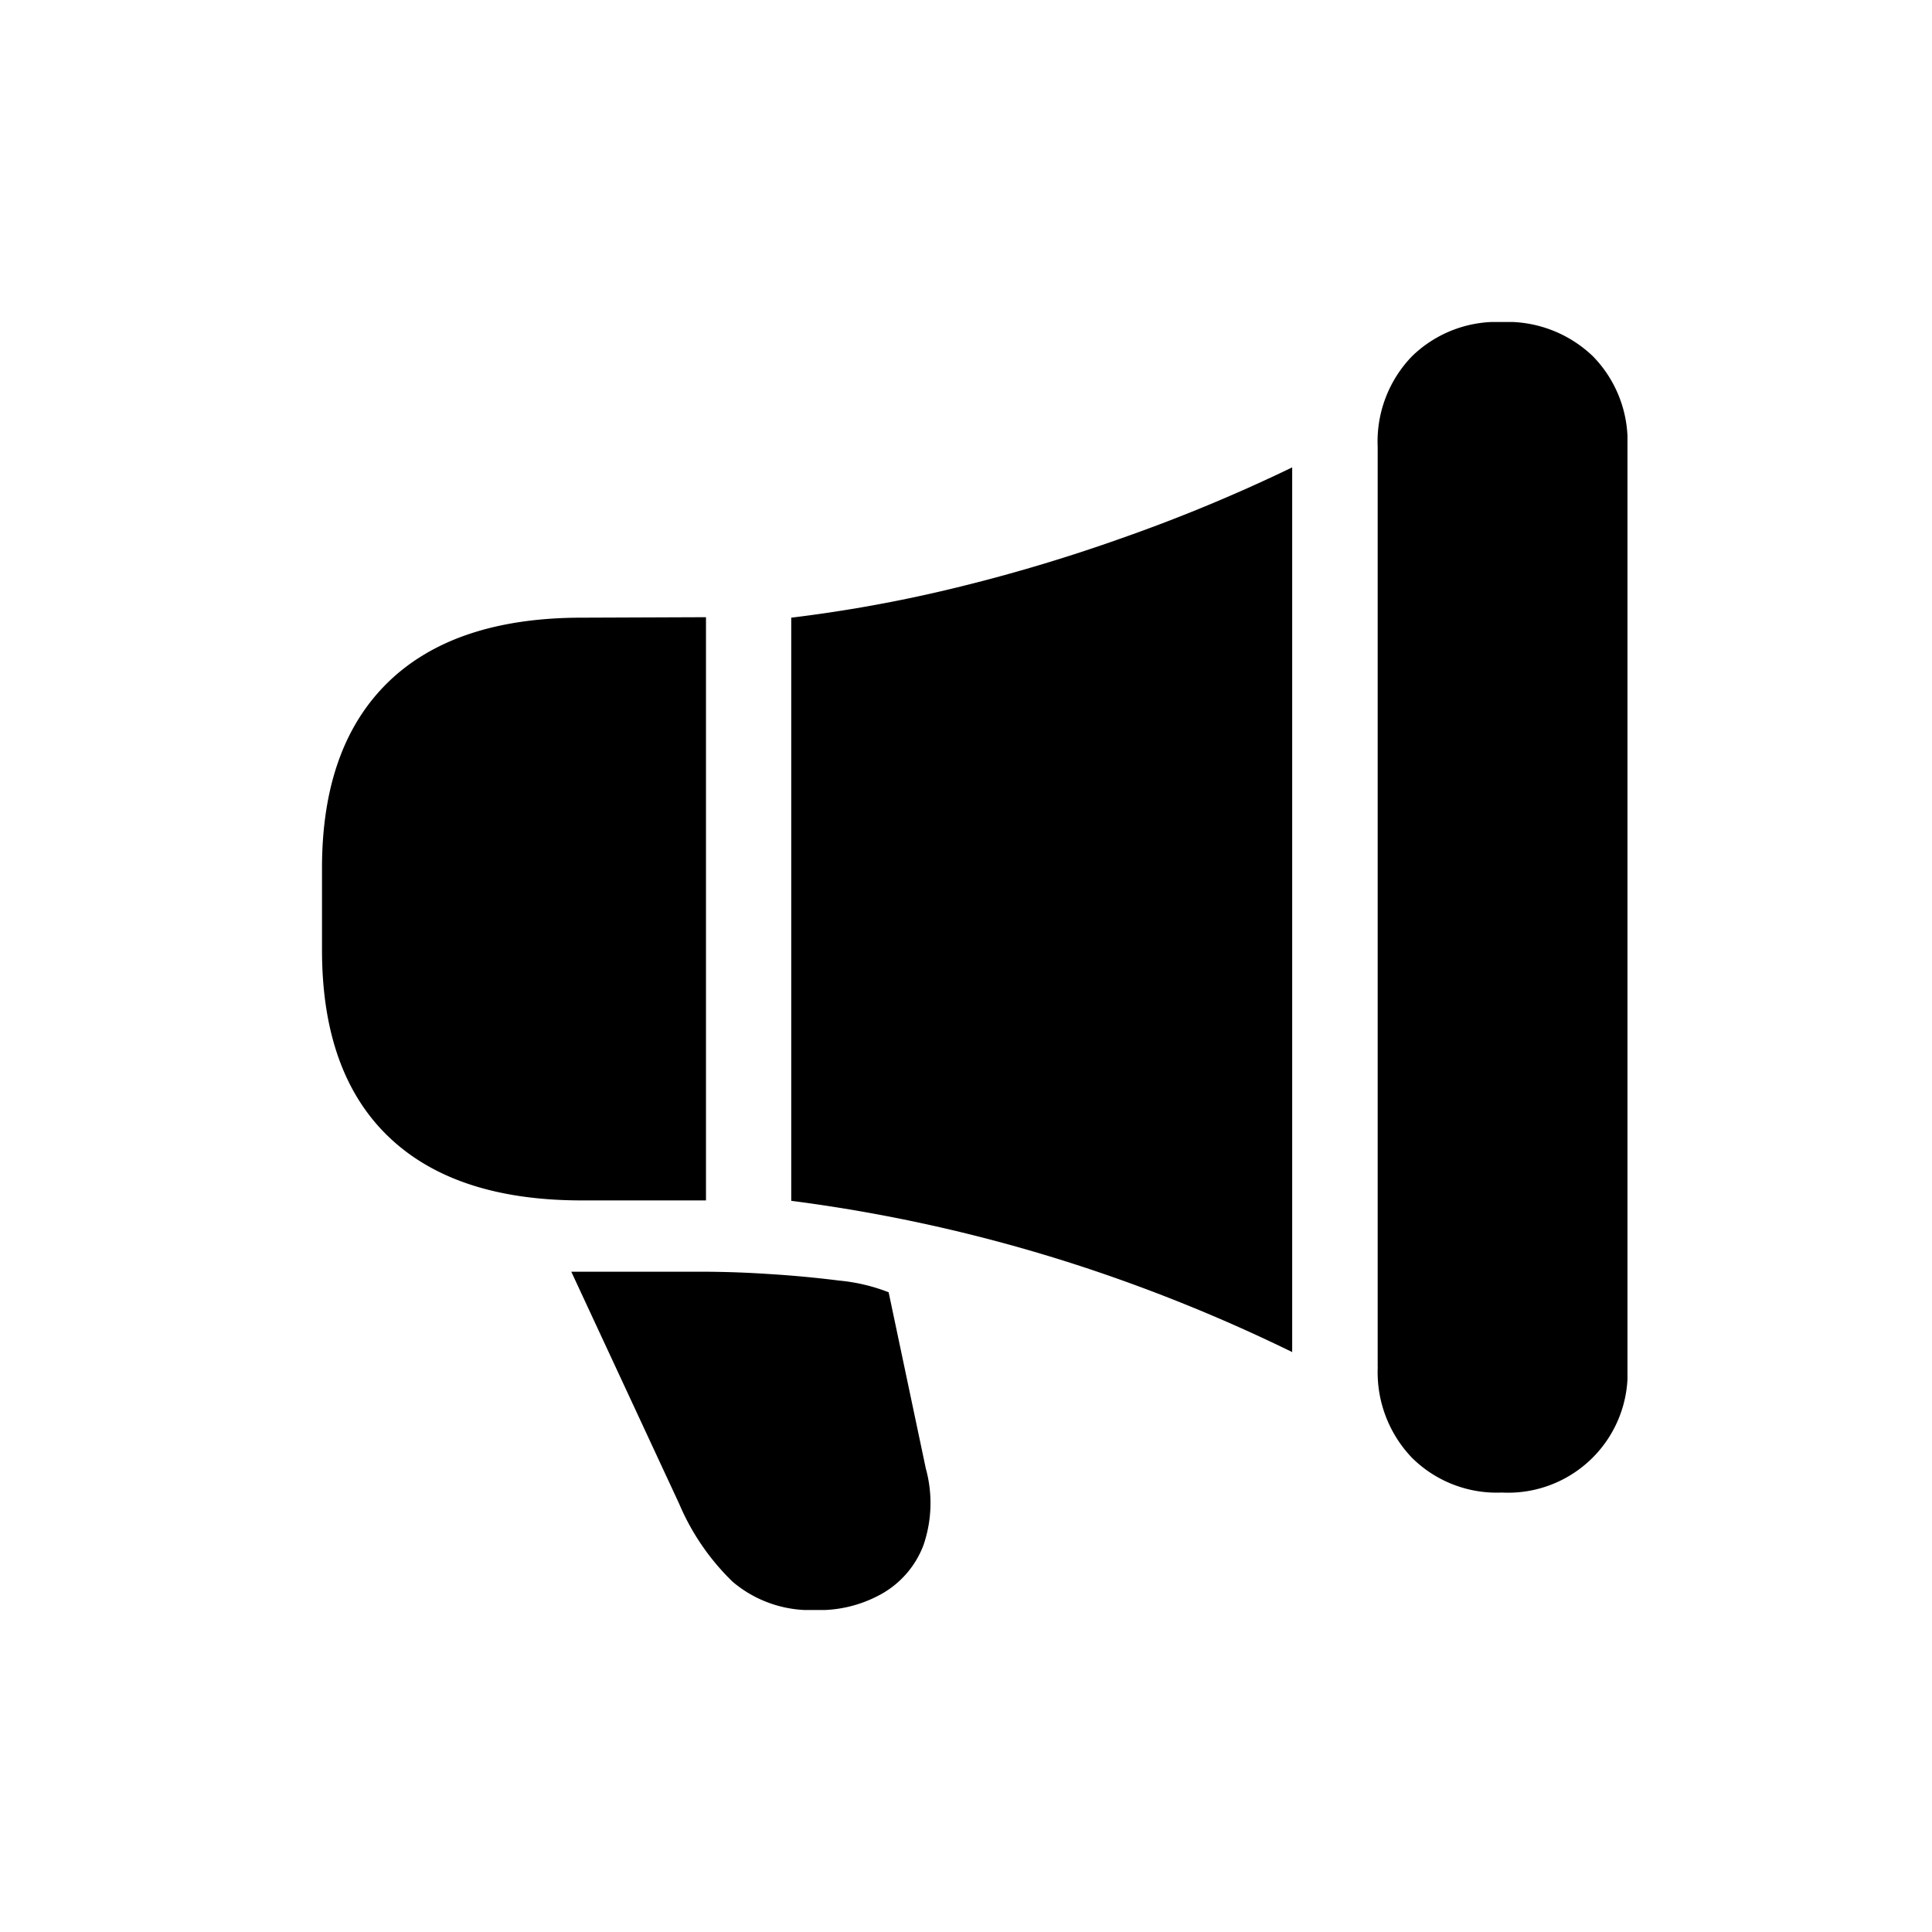 <svg width="24" height="24" fill="none" xmlns="http://www.w3.org/2000/svg"><g clip-path="url(#clip0_6994_41630)"><path d="M7.229 7.673c-1.053 0-1.854.266-2.404.798C4.275 9.004 4 9.775 4 10.784V11.8c0 1.017.275 1.79.825 2.319.55.529 1.35.793 2.404.793H8.77V7.667l-1.541.006zm2.6 7.244a19.678 19.678 0 0 1 4.163 1.007c.702.253 1.39.544 2.06.872V5.806c-.687.332-1.393.625-2.114.878-.697.248-1.407.459-2.127.632-.653.157-1.315.276-1.982.357v7.244zm7.286 2.064a1.534 1.534 0 0 0 .427 1.13 1.495 1.495 0 0 0 1.115.43 1.485 1.485 0 0 0 1.56-1.56V5.551a1.511 1.511 0 0 0-.43-1.126A1.536 1.536 0 0 0 18.656 4a1.507 1.507 0 0 0-1.115.425 1.524 1.524 0 0 0-.427 1.126v11.43zm-6.975 3.02a1.58 1.58 0 0 0 .817-.204 1.17 1.17 0 0 0 .513-.598 1.61 1.61 0 0 0 .031-.956l-.462-2.19a2.274 2.274 0 0 0-.613-.145 13.7 13.7 0 0 0-.88-.082 12.995 12.995 0 0 0-.744-.028H7.097l1.341 2.885c.154.363.38.692.663.966.289.245.66.37 1.039.351v.002z" fill="#000"/></g><defs><clipPath id="clip0_6994_41630"><path fill="#fff" transform="translate(4 4)" d="M0 0h16.217v16H0z"/></clipPath></defs></svg>